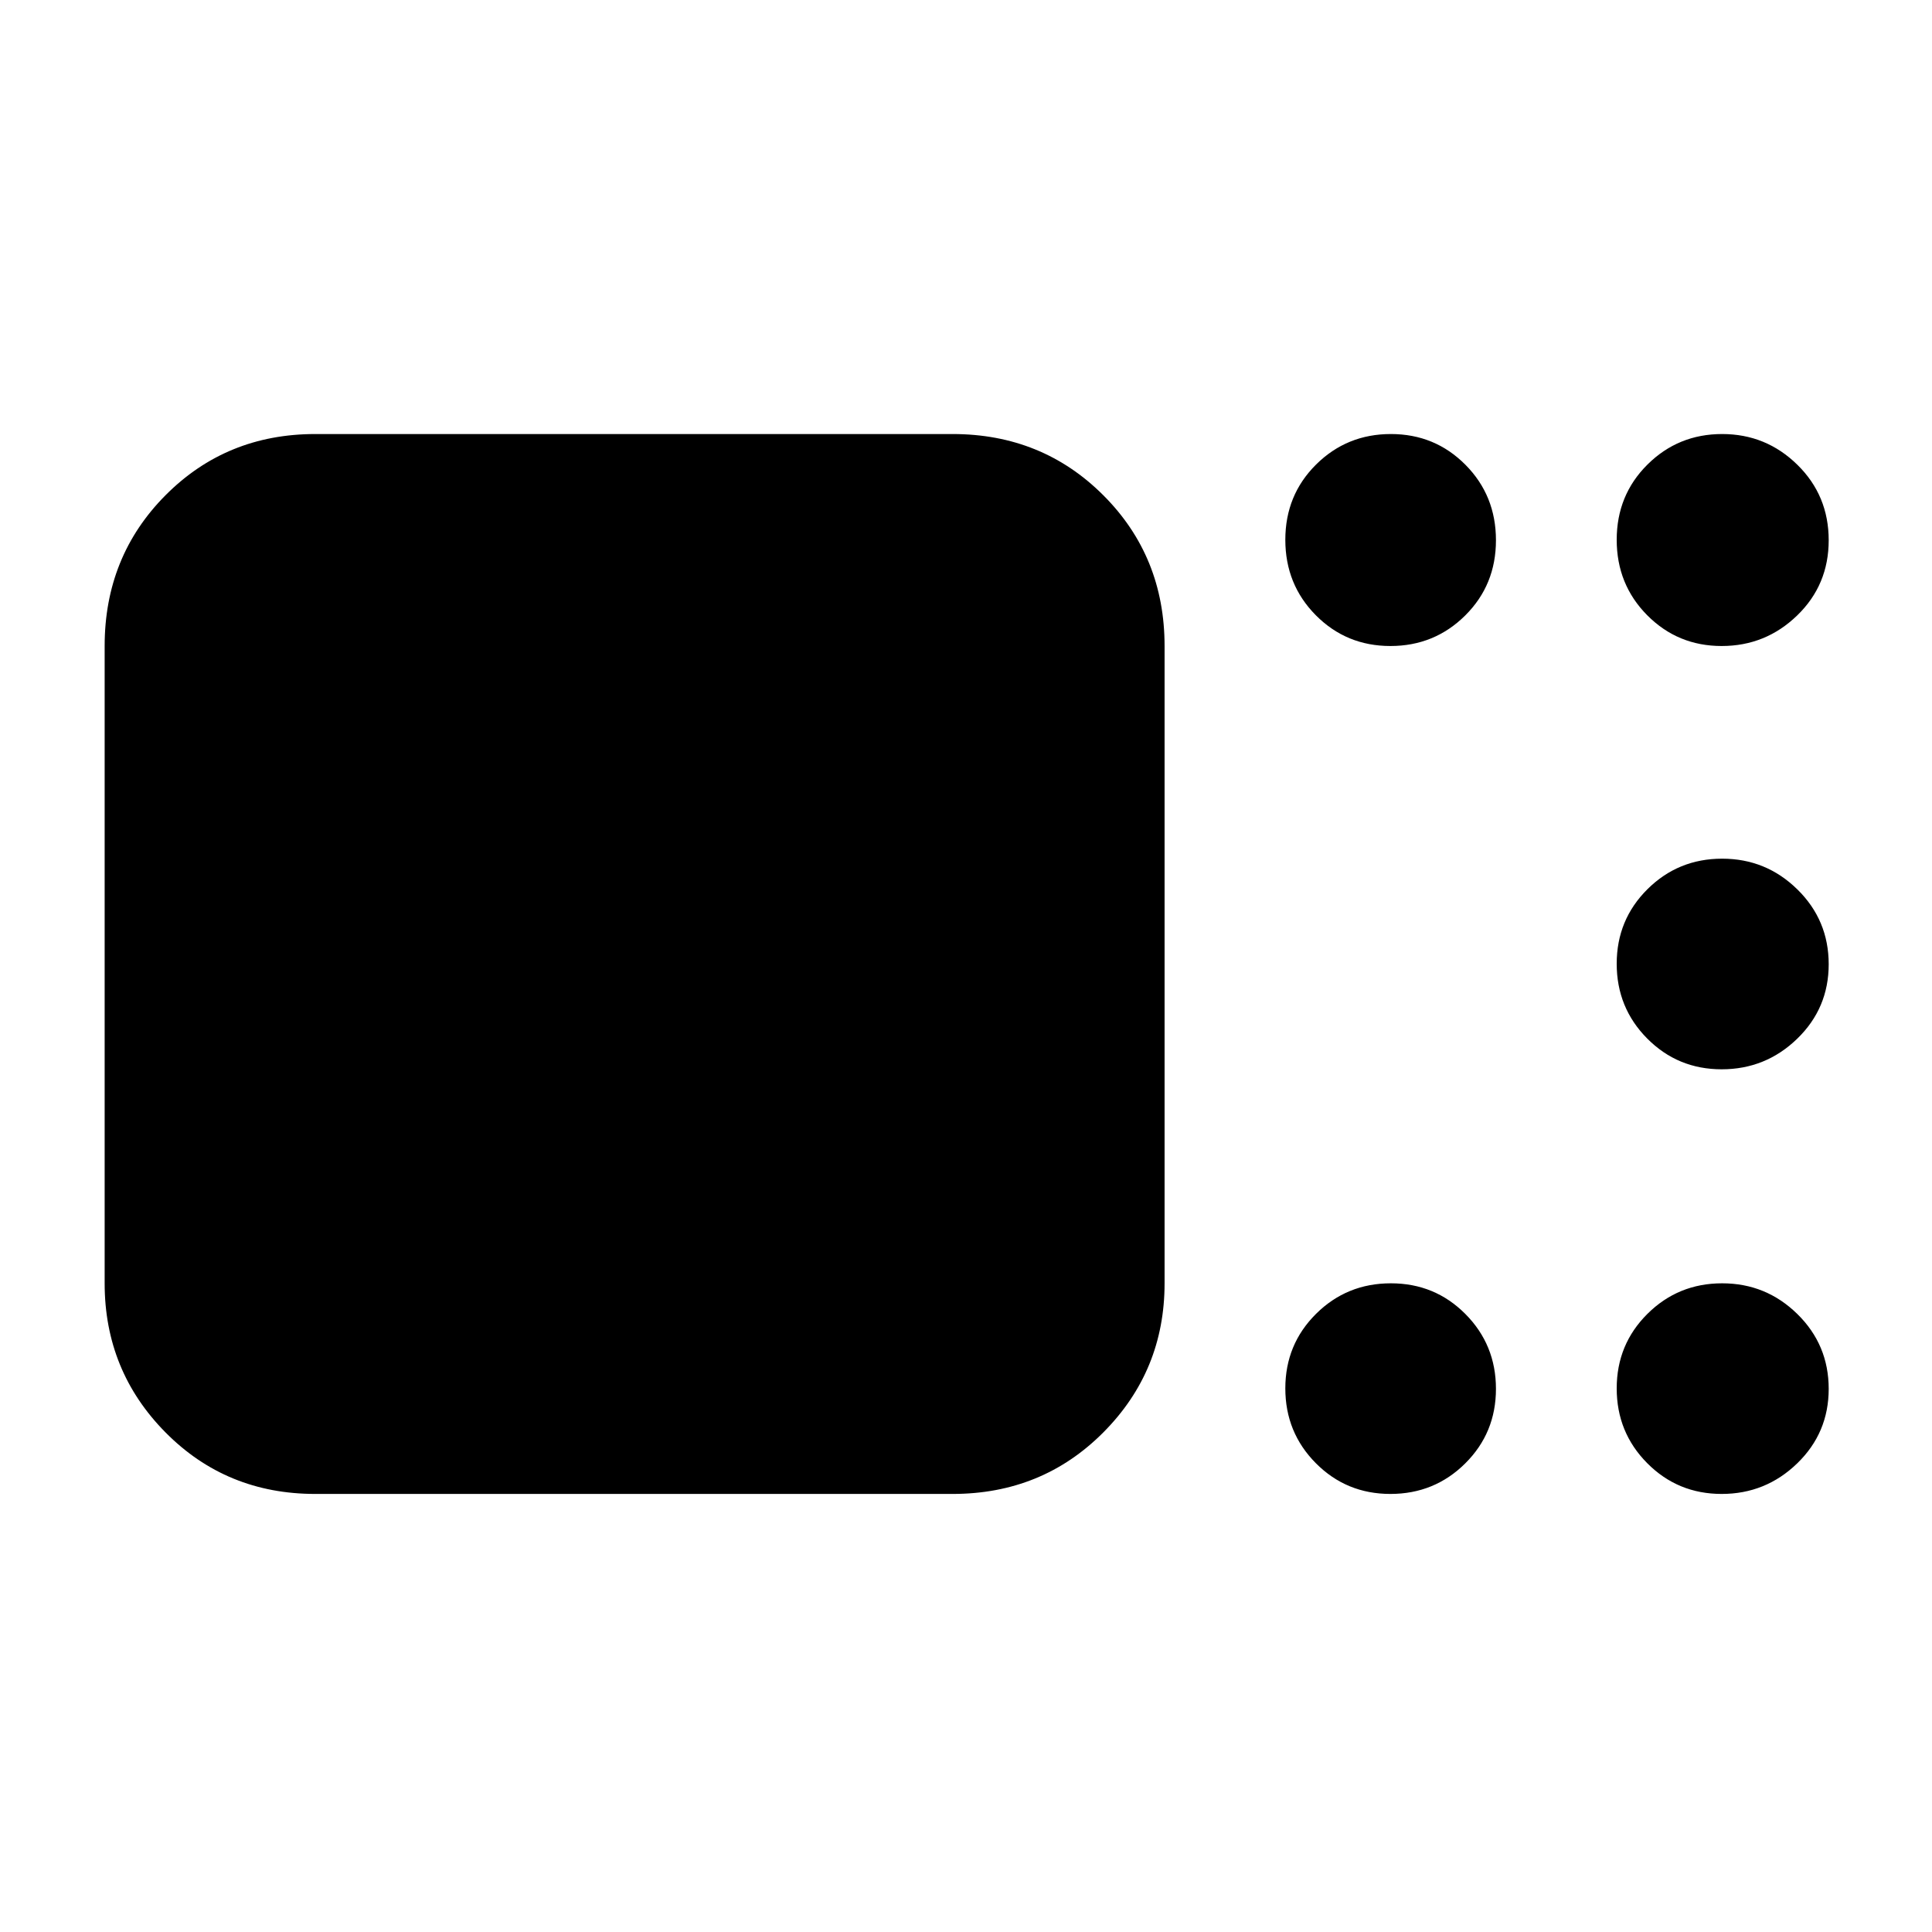 <svg xmlns="http://www.w3.org/2000/svg" height="40" viewBox="0 -960 960 960" width="40"><path d="M156.67-217.67q-44.2 0-74.44-30.58Q52-278.83 52-322.33V-639q0-44.48 30.23-74.9 30.24-30.43 74.44-30.43h316.66q44.48 0 74.91 30.43 30.43 30.42 30.43 74.9v316.67q0 43.5-30.43 74.08t-74.91 30.58H156.67Zm534.21 0q-21.88 0-37.05-15.28-15.16-15.28-15.16-37.17 0-21.88 15.28-37.05 15.28-15.16 37.17-15.16 21.88 0 37.05 15.28 15.16 15.28 15.16 37.17 0 21.88-15.28 37.05-15.28 15.16-37.17 15.16Zm164.61 0q-21.82 0-36.99-15.28-15.17-15.28-15.17-37.17 0-21.88 15.29-37.05 15.28-15.16 37.11-15.16 21.82 0 37.38 15.28 15.56 15.28 15.56 37.17 0 21.88-15.68 37.05-15.67 15.16-37.5 15.16Zm0-211q-21.82 0-36.99-15.28-15.17-15.28-15.17-37.17 0-21.88 15.29-37.05 15.28-15.16 37.11-15.16 21.82 0 37.38 15.28 15.56 15.28 15.56 37.17 0 21.88-15.68 37.05-15.67 15.16-37.5 15.16Zm0-210.33q-21.82 0-36.99-15.28-15.17-15.29-15.17-37.5 0-22.22 15.29-37.39 15.28-15.16 37.11-15.16 21.82 0 37.38 15.28 15.56 15.28 15.56 37.5t-15.68 37.38Q877.32-639 855.49-639Zm-164.61 0q-21.88 0-37.05-15.28-15.16-15.29-15.16-37.5 0-22.22 15.28-37.39 15.28-15.16 37.17-15.16 21.88 0 37.05 15.28 15.16 15.28 15.16 37.5t-15.28 37.38Q712.77-639 690.88-639Z"/></svg>